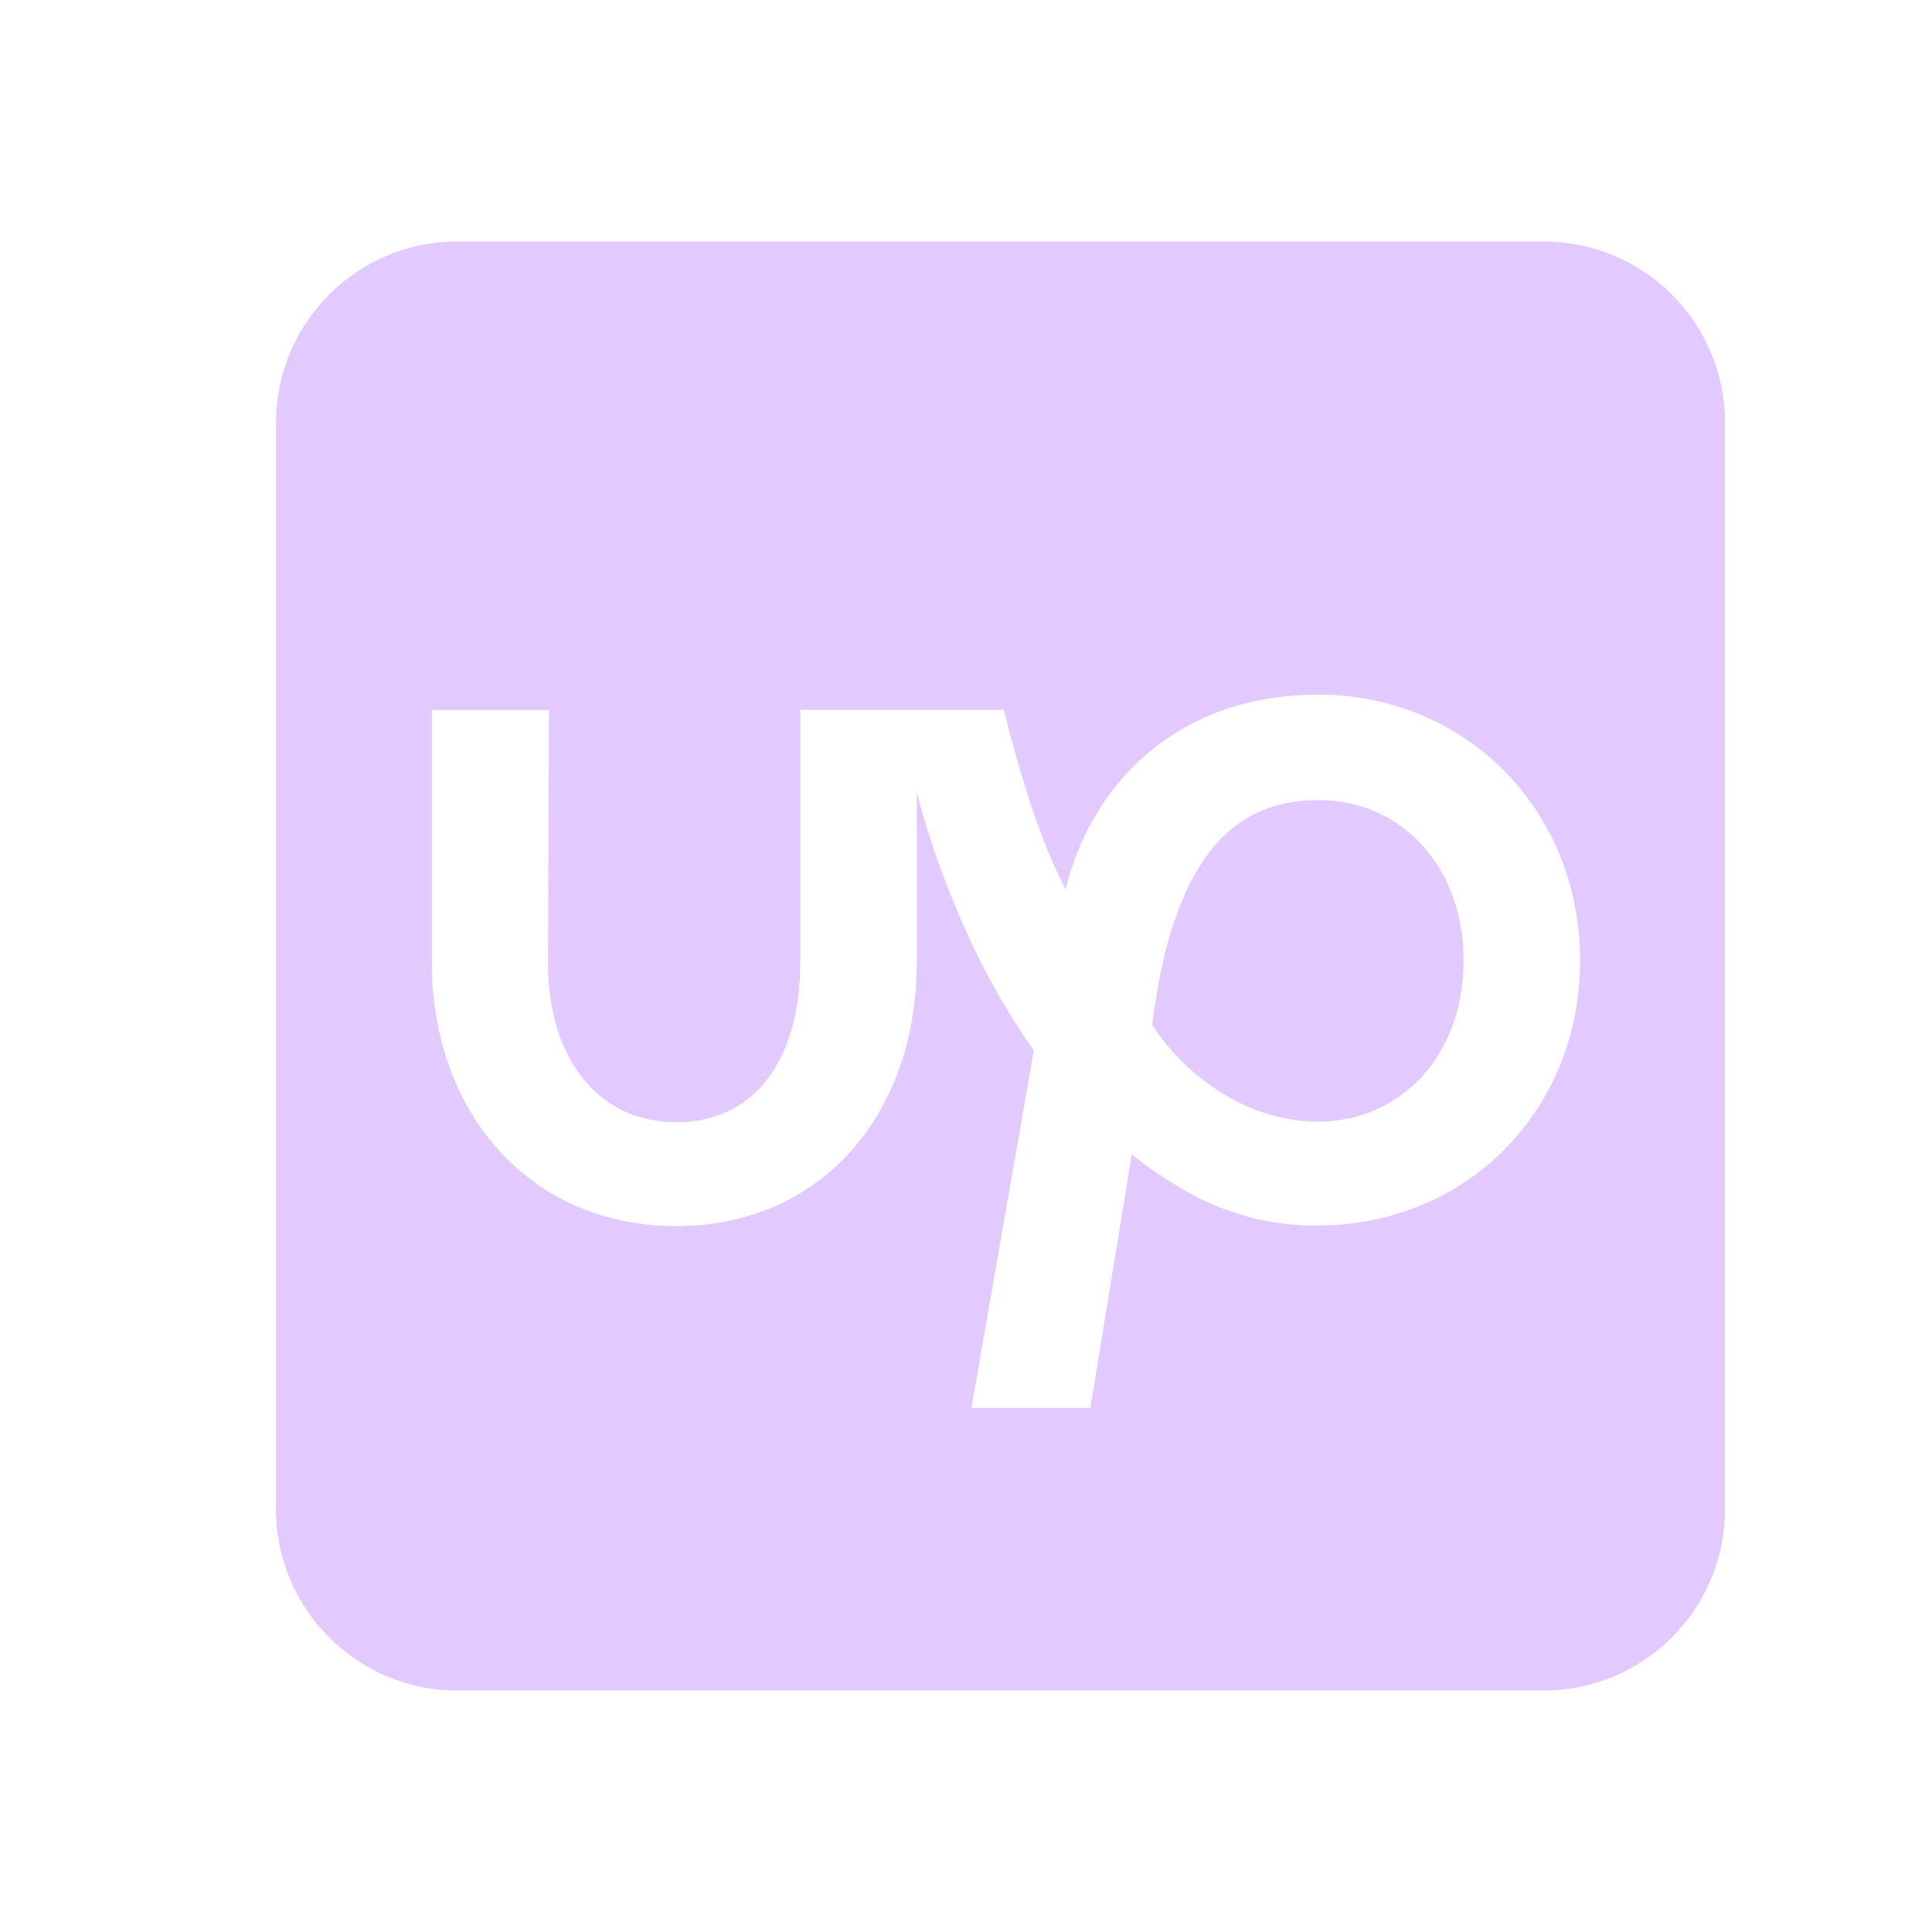 <svg width="28" height="28" viewBox="0 0 28 28" fill="none" xmlns="http://www.w3.org/2000/svg">
<path d="M6.625 3.5H22.375C23.823 3.5 25 4.677 25 6.125V21.875C25 23.323 23.823 24.5 22.375 24.5H6.625C5.177 24.5 4 23.323 4 21.875V6.125C4 4.677 5.177 3.5 6.625 3.5ZM16.698 14.853C17.008 12.373 17.913 11.595 19.108 11.595C20.294 11.595 21.212 12.542 21.212 13.925C21.212 15.308 20.289 16.255 19.108 16.255C17.8 16.255 16.938 15.247 16.698 14.853ZM15.447 12.894C15.062 12.167 14.777 11.192 14.547 10.287H11.598V13.948C11.598 15.28 10.994 16.264 9.808 16.264C8.622 16.264 7.942 15.284 7.942 13.953L7.956 10.292H6.259V13.953C6.259 15.022 6.606 15.992 7.239 16.681C7.891 17.394 8.777 17.769 9.808 17.769C11.856 17.769 13.286 16.198 13.286 13.948V11.488C13.502 12.298 14.008 13.855 14.983 15.223L14.078 20.403H15.803L16.403 16.728C16.6 16.892 16.811 17.038 17.031 17.169C17.608 17.534 18.269 17.741 18.948 17.759H19.108C21.222 17.759 22.9 16.123 22.9 13.92C22.9 11.717 21.217 10.067 19.108 10.067C16.98 10.067 15.784 11.459 15.447 12.884V12.894Z" fill="#E2CAFF"/>
</svg>
